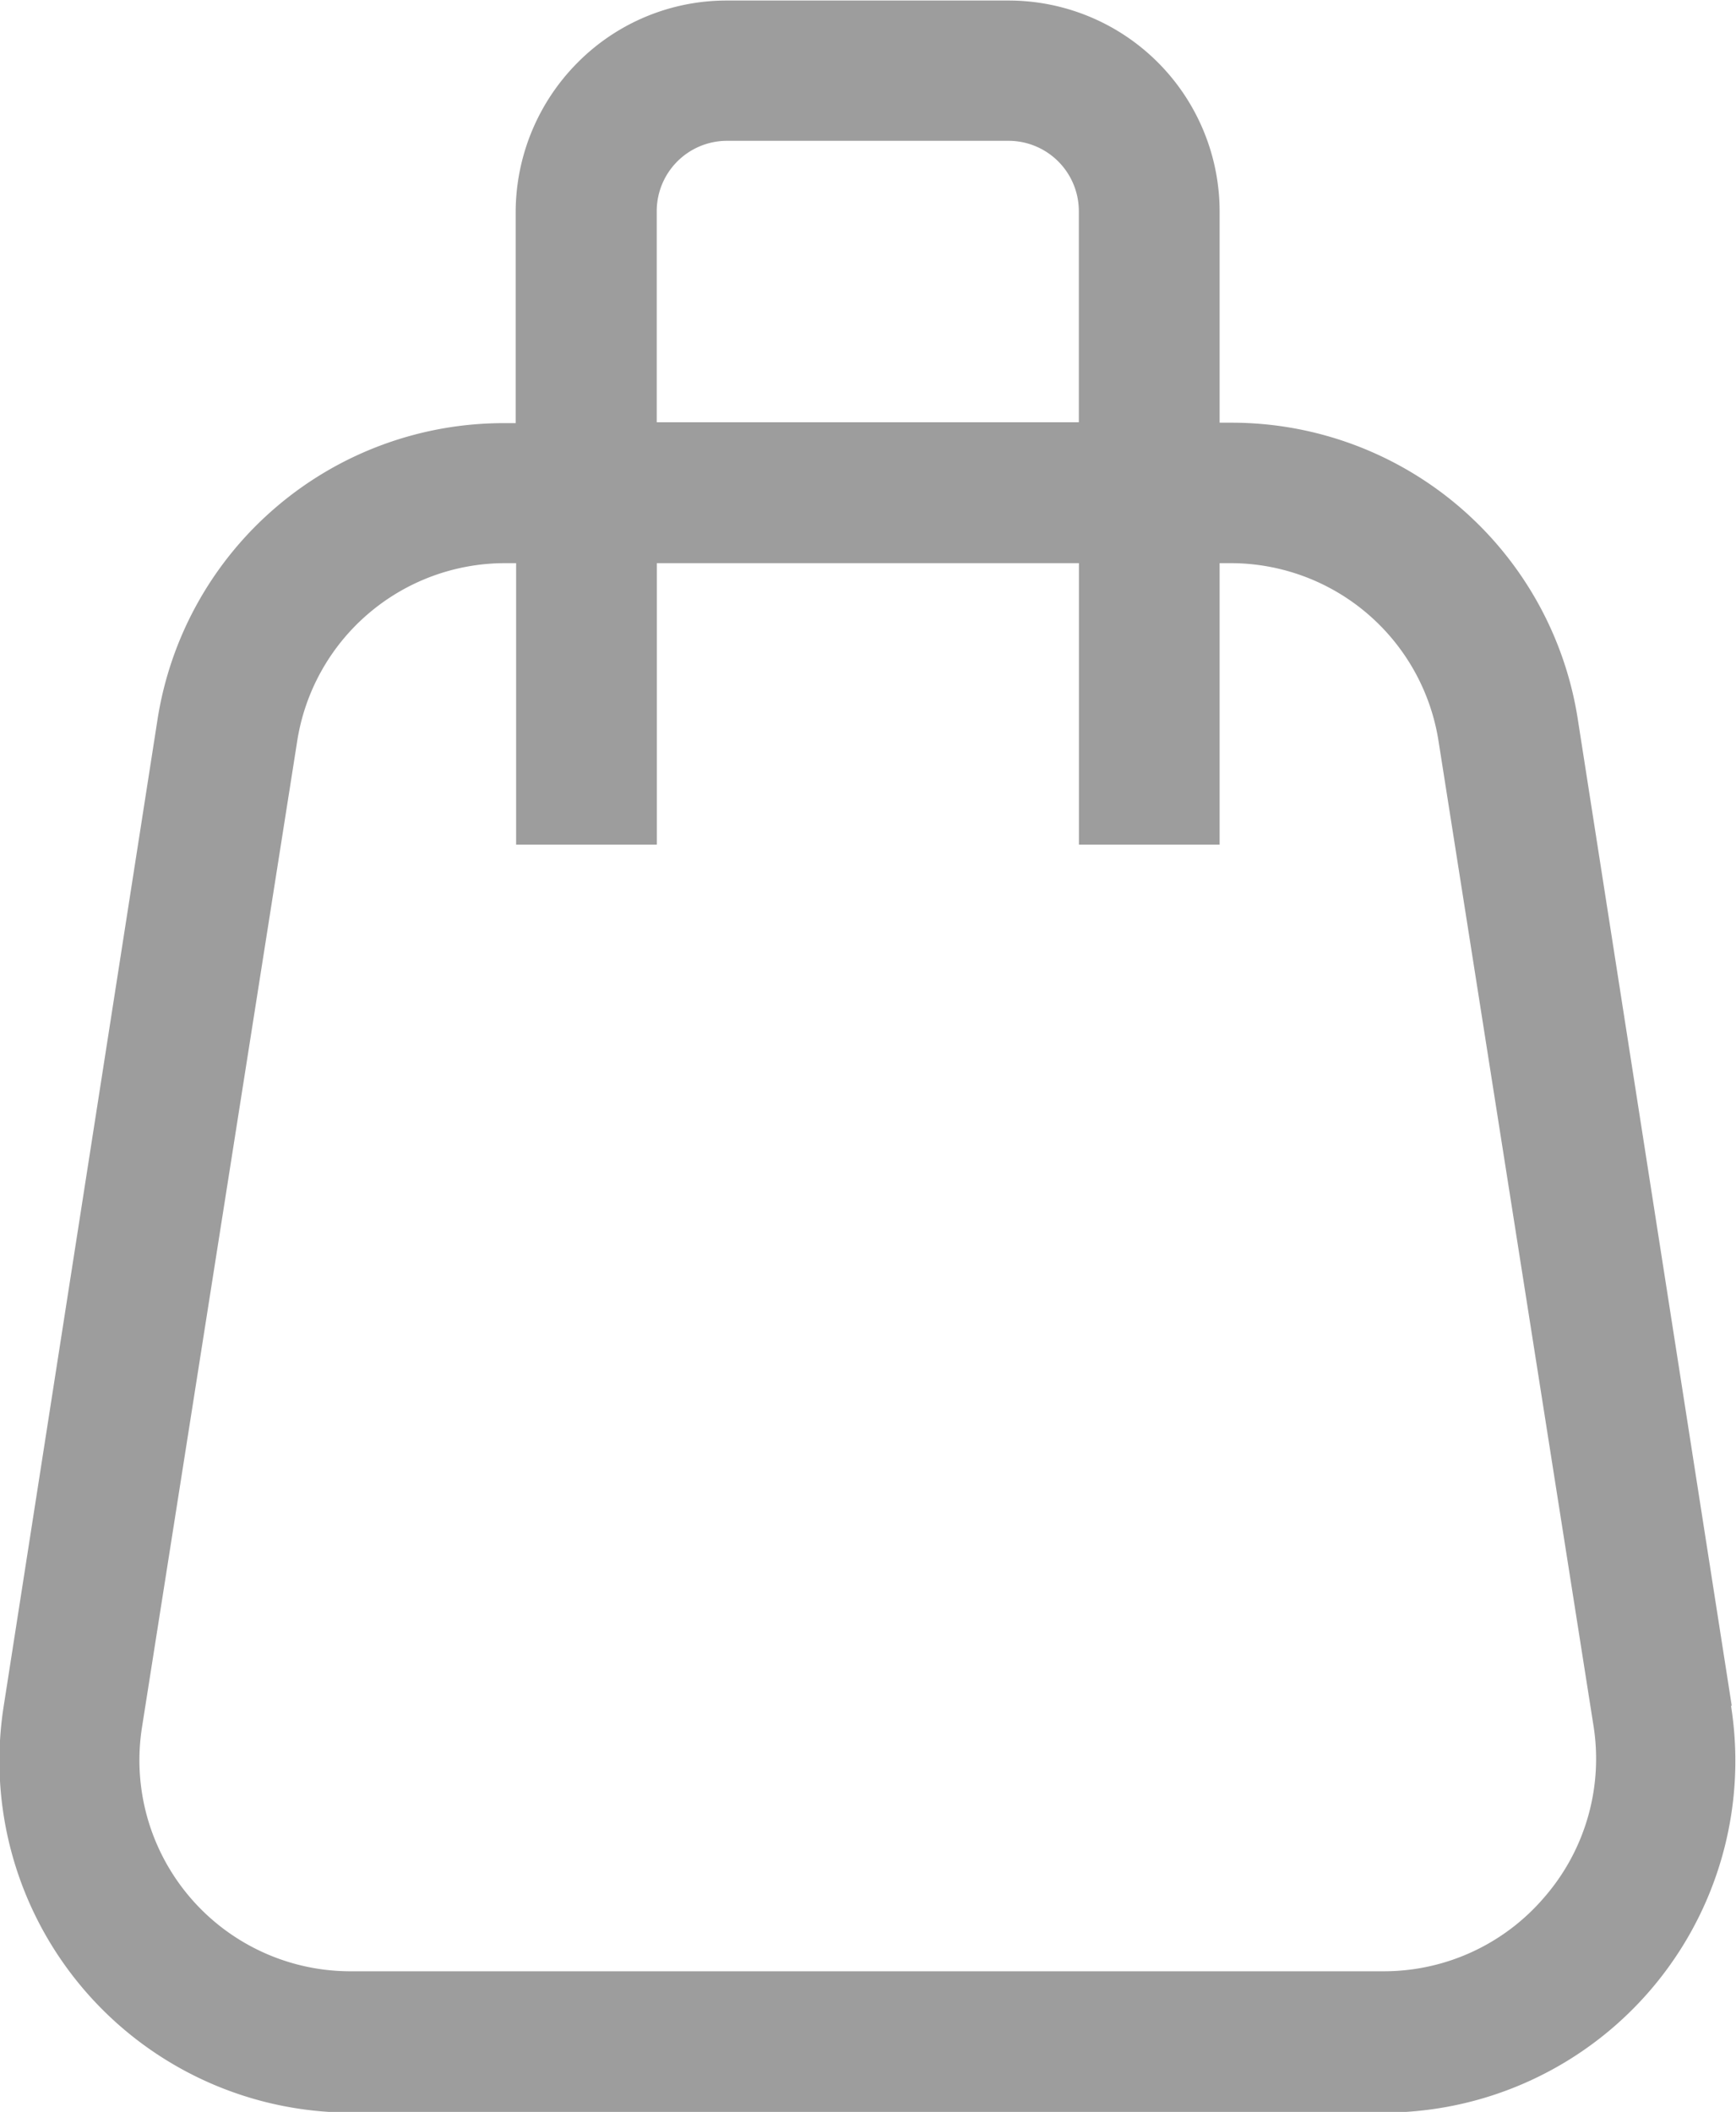 <svg xmlns="http://www.w3.org/2000/svg" width="19.741" height="24.012" viewBox="0 0 19.741 24.012">
  <path id="noun-shopping-bag-4952463" d="M165.084,50.5l-1.748-11.2a3.984,3.984,0,0,0-3.955-3.384h-.12v-2.4a2.4,2.4,0,0,0-2.4-2.4h-3.2a2.386,2.386,0,0,0-1.7.705,2.416,2.416,0,0,0-.705,1.7v2.4h-.12a3.984,3.984,0,0,0-3.955,3.384l-1.748,11.21a4,4,0,0,0,3.954,4.615h11.736a4,4,0,0,0,3.954-4.622ZM152.86,33.511a.8.8,0,0,1,.8-.8h3.2a.8.8,0,0,1,.8.8v2.4h-4.8Zm10.092,19.172a2.4,2.4,0,0,1-1.823.84H149.393a2.4,2.4,0,0,1-2.386-2.776l1.763-11.2a2.393,2.393,0,0,1,2.371-2.034h.12v3.2h1.6v-3.2h4.8v3.2h1.6v-3.2h.12a2.393,2.393,0,0,1,2.371,2.034l1.763,11.2a2.4,2.4,0,0,1-.563,1.936Z" transform="translate(-145.392 -31.11)" fill="#9d9d9d"/>
</svg>
